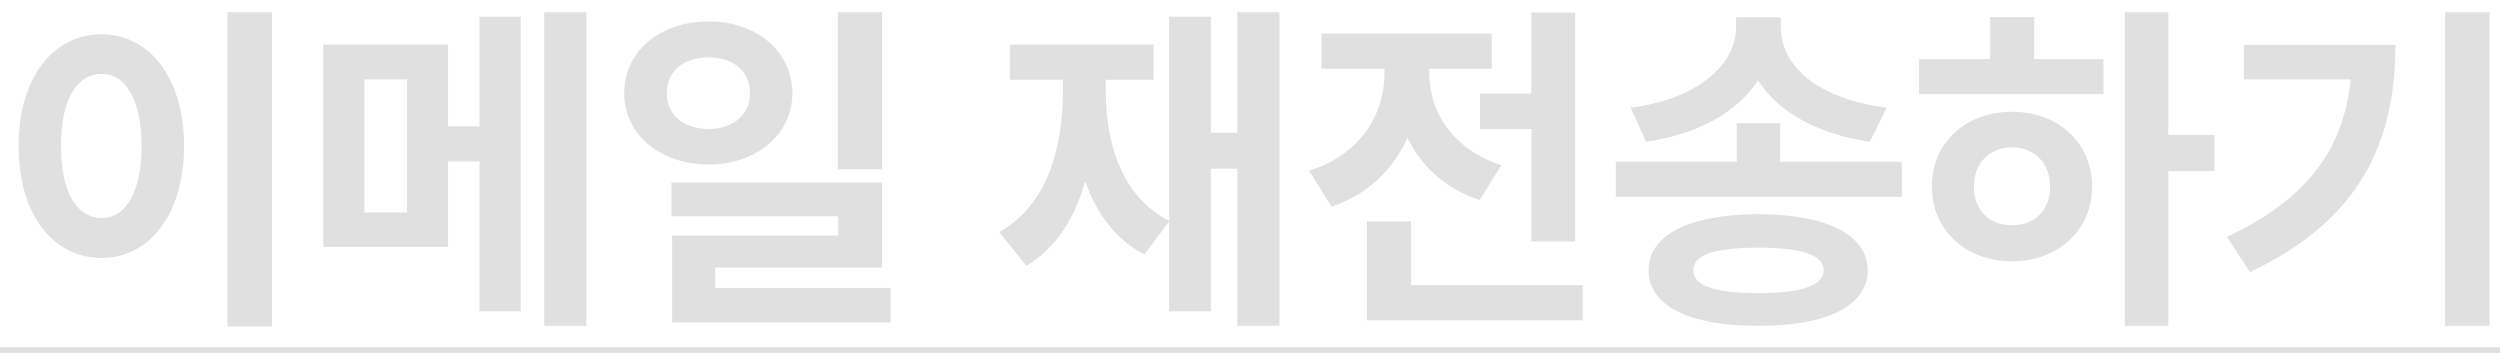 <svg width="85" height="12" viewBox="0 0 85 12" fill="none" xmlns="http://www.w3.org/2000/svg">
<path d="M9.246 0.414V11.102H7.734V0.414H9.246ZM0.633 4.961C0.627 2.635 1.816 1.164 3.457 1.164C5.062 1.164 6.258 2.635 6.258 4.961C6.258 7.305 5.062 8.77 3.457 8.77C1.816 8.77 0.627 7.305 0.633 4.961ZM2.074 4.961C2.068 6.549 2.625 7.416 3.457 7.41C4.266 7.416 4.811 6.549 4.816 4.961C4.811 3.379 4.266 2.512 3.457 2.512C2.625 2.512 2.068 3.379 2.074 4.961ZM15.234 1.516V4.293H16.301V0.566H17.707V10.586H16.301V5.488H15.234V8.395H10.992V1.516H15.234ZM12.387 7.223H13.84V2.699H12.387V7.223ZM18.504 11.078V0.414H19.934V11.078H18.504ZM24.094 0.73C25.717 0.725 26.936 1.744 26.941 3.168C26.936 4.58 25.717 5.588 24.094 5.594C22.447 5.588 21.223 4.58 21.223 3.168C21.223 1.744 22.447 0.725 24.094 0.73ZM22.676 3.168C22.664 3.93 23.268 4.381 24.094 4.387C24.902 4.381 25.494 3.93 25.5 3.168C25.494 2.4 24.902 1.949 24.094 1.949C23.273 1.949 22.664 2.4 22.676 3.168ZM22.828 7.352V6.203H29.988V9.098H24.316V9.789H30.281V10.961H22.852V8.008H28.5V7.352H22.828ZM28.488 5.758V0.414H29.988V5.758H28.488ZM43.5 0.414V11.078H42.07V5.734H41.168V10.586H39.75V7.533L38.906 8.652C37.916 8.131 37.277 7.246 36.897 6.162C36.545 7.41 35.918 8.43 34.898 9.039L33.973 7.891C35.596 6.977 36.135 5.09 36.141 3.051V2.711H34.336V1.516H39.223V2.711H37.594V3.051C37.594 4.908 38.145 6.678 39.75 7.51V0.566H41.168V4.516H42.07V0.414H43.5ZM53.555 0.426V8.207H52.066V4.387H50.32V3.18H52.066V0.426H53.555ZM44.508 5.805C46.272 5.254 47.068 3.865 47.074 2.5V2.336H44.93V1.141H50.719V2.336H48.598V2.512C48.592 3.748 49.353 5.066 51.047 5.617L50.309 6.801C49.131 6.414 48.316 5.641 47.853 4.686C47.379 5.746 46.529 6.607 45.27 7.023L44.508 5.805ZM46.477 10.891V7.527H47.977V9.695H53.812V10.891H46.477ZM60.527 4.188V5.5H64.664V6.695H54.938V5.5H59.051V4.188H60.527ZM55.441 3.66C57.797 3.361 59.022 2.143 59.027 0.941V0.59H60.551V0.941C60.545 2.189 61.74 3.361 64.148 3.66L63.574 4.82C61.77 4.551 60.445 3.795 59.772 2.729C59.092 3.789 57.768 4.557 55.969 4.82L55.441 3.66ZM56.051 9.191C56.051 7.979 57.451 7.287 59.789 7.281C62.109 7.287 63.492 7.979 63.504 9.191C63.492 10.404 62.109 11.084 59.789 11.078C57.451 11.084 56.051 10.404 56.051 9.191ZM57.574 9.191C57.568 9.713 58.295 9.965 59.789 9.965C61.248 9.965 61.998 9.713 62.004 9.191C61.998 8.658 61.248 8.424 59.789 8.418C58.295 8.424 57.568 8.658 57.574 9.191ZM73.723 0.414V4.586H75.293V5.816H73.723V11.078H72.246V0.414H73.723ZM65.25 3.203V2.008H67.664V0.578H69.164V2.008H71.519V3.203H65.25ZM65.684 6.344C65.678 4.855 66.838 3.795 68.414 3.801C69.967 3.795 71.133 4.855 71.133 6.344C71.133 7.832 69.967 8.881 68.414 8.887C66.838 8.881 65.678 7.832 65.684 6.344ZM67.113 6.344C67.113 7.17 67.658 7.662 68.414 7.656C69.158 7.662 69.703 7.17 69.703 6.344C69.703 5.523 69.158 5.02 68.414 5.008C67.658 5.02 67.113 5.523 67.113 6.344ZM84.644 0.414V11.078H83.133V0.414H84.644ZM75.715 8.055C78.469 6.754 79.682 5.066 79.922 2.699H76.289V1.527H81.445C81.439 4.762 80.309 7.451 76.5 9.25L75.715 8.055Z" fill="#E0E0E0"/>
<path d="M0 11.805H85.734V12.906H0V11.805Z" fill="#E0E0E0"/>
</svg>
